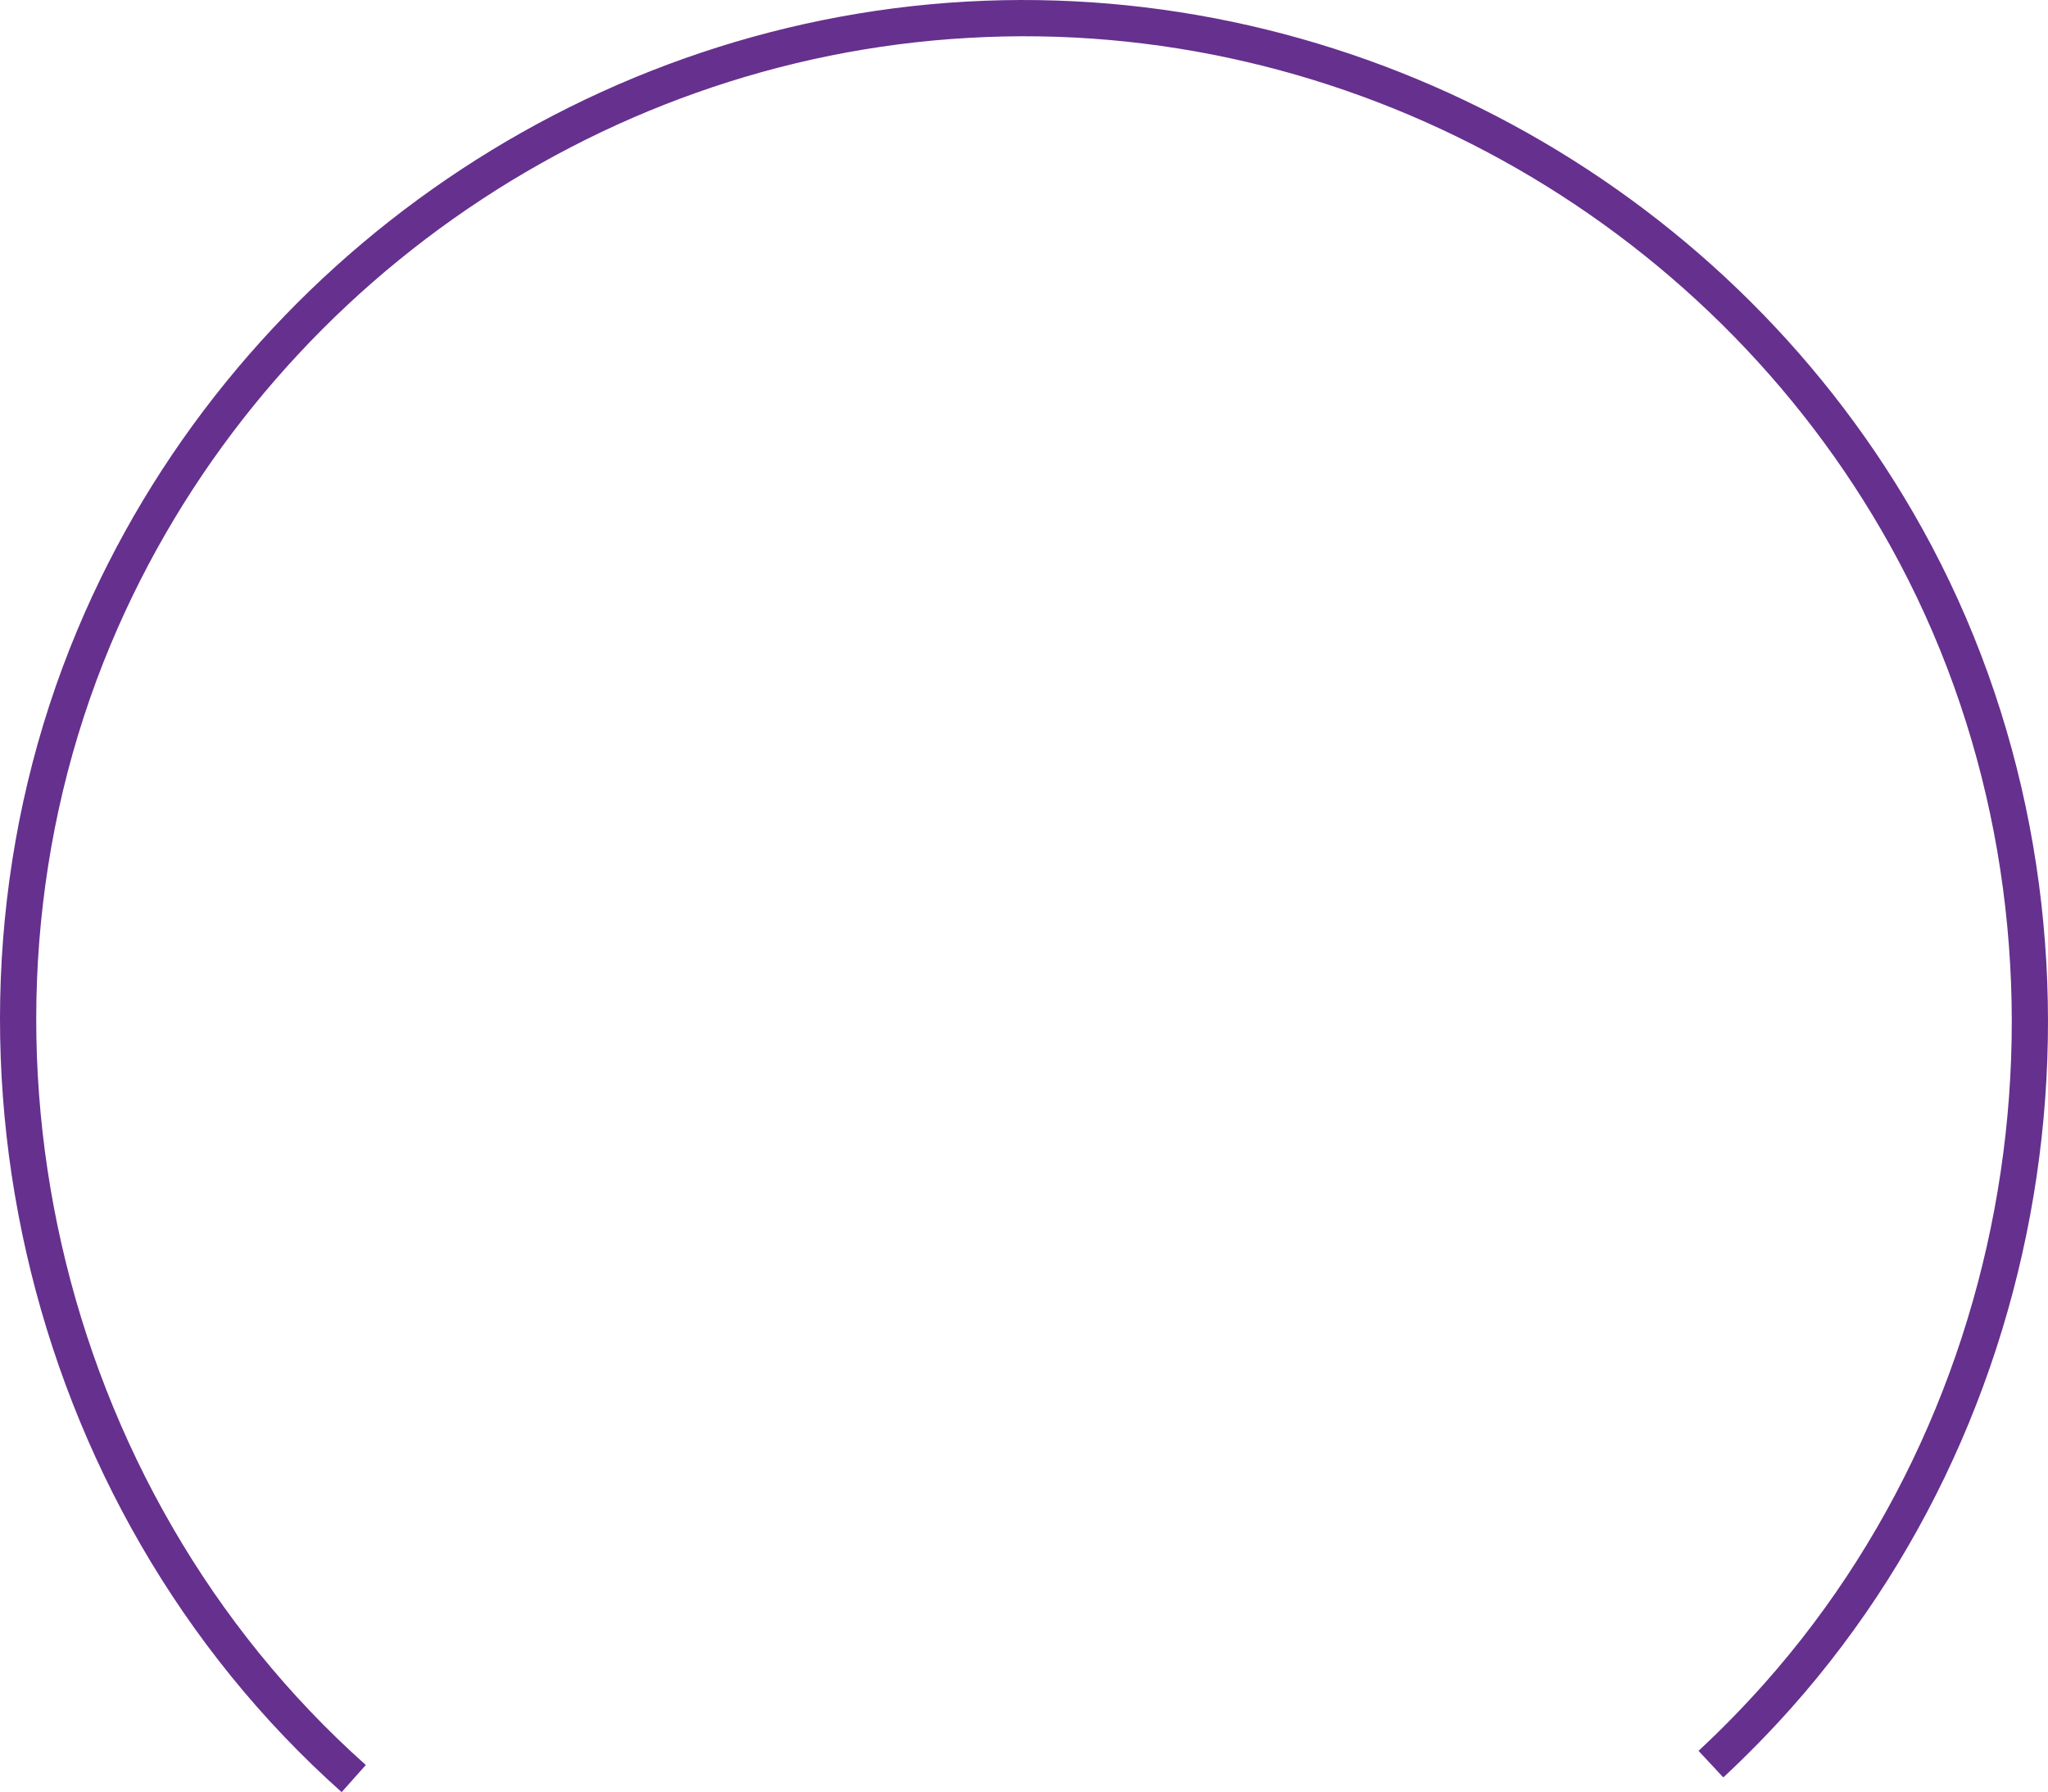 <svg version="1.1" id="图层_1" x="0px" y="0px" width="169.12px" height="148.024px" viewBox="0.373 -0.005 169.12 148.024" enable-background="new 0.373 -0.005 169.12 148.024" xml:space="preserve" xmlns="http://www.w3.org/2000/svg" xmlns:xlink="http://www.w3.org/1999/xlink" xmlns:xml="http://www.w3.org/XML/1998/namespace">
  <path fill="#66308E" d="M148.309,141.05c-1.781,1.999-3.674,3.936-5.629,5.755l-2.045-2.196c1.887-1.755,3.715-3.624,5.431-5.554
	c22.688-25.52,26.97-64.162,10.408-93.97c-15.132-27.233-45.01-43.755-76.101-41.963C49.353,4.856,21.546,24.51,9.527,53.191
	c-13.262,31.649-4.603,69.724,21.055,92.588l-1.996,2.24C1.988,124.316-6.987,84.844,6.76,52.032
	C19.218,22.298,48.046,1.924,80.204,0.126c0.486-0.027,0.971-0.051,1.455-0.069c31.714-1.219,61.987,15.764,77.437,43.572
	C176.266,74.531,171.829,114.592,148.309,141.05z" class="color c1"/>
</svg>